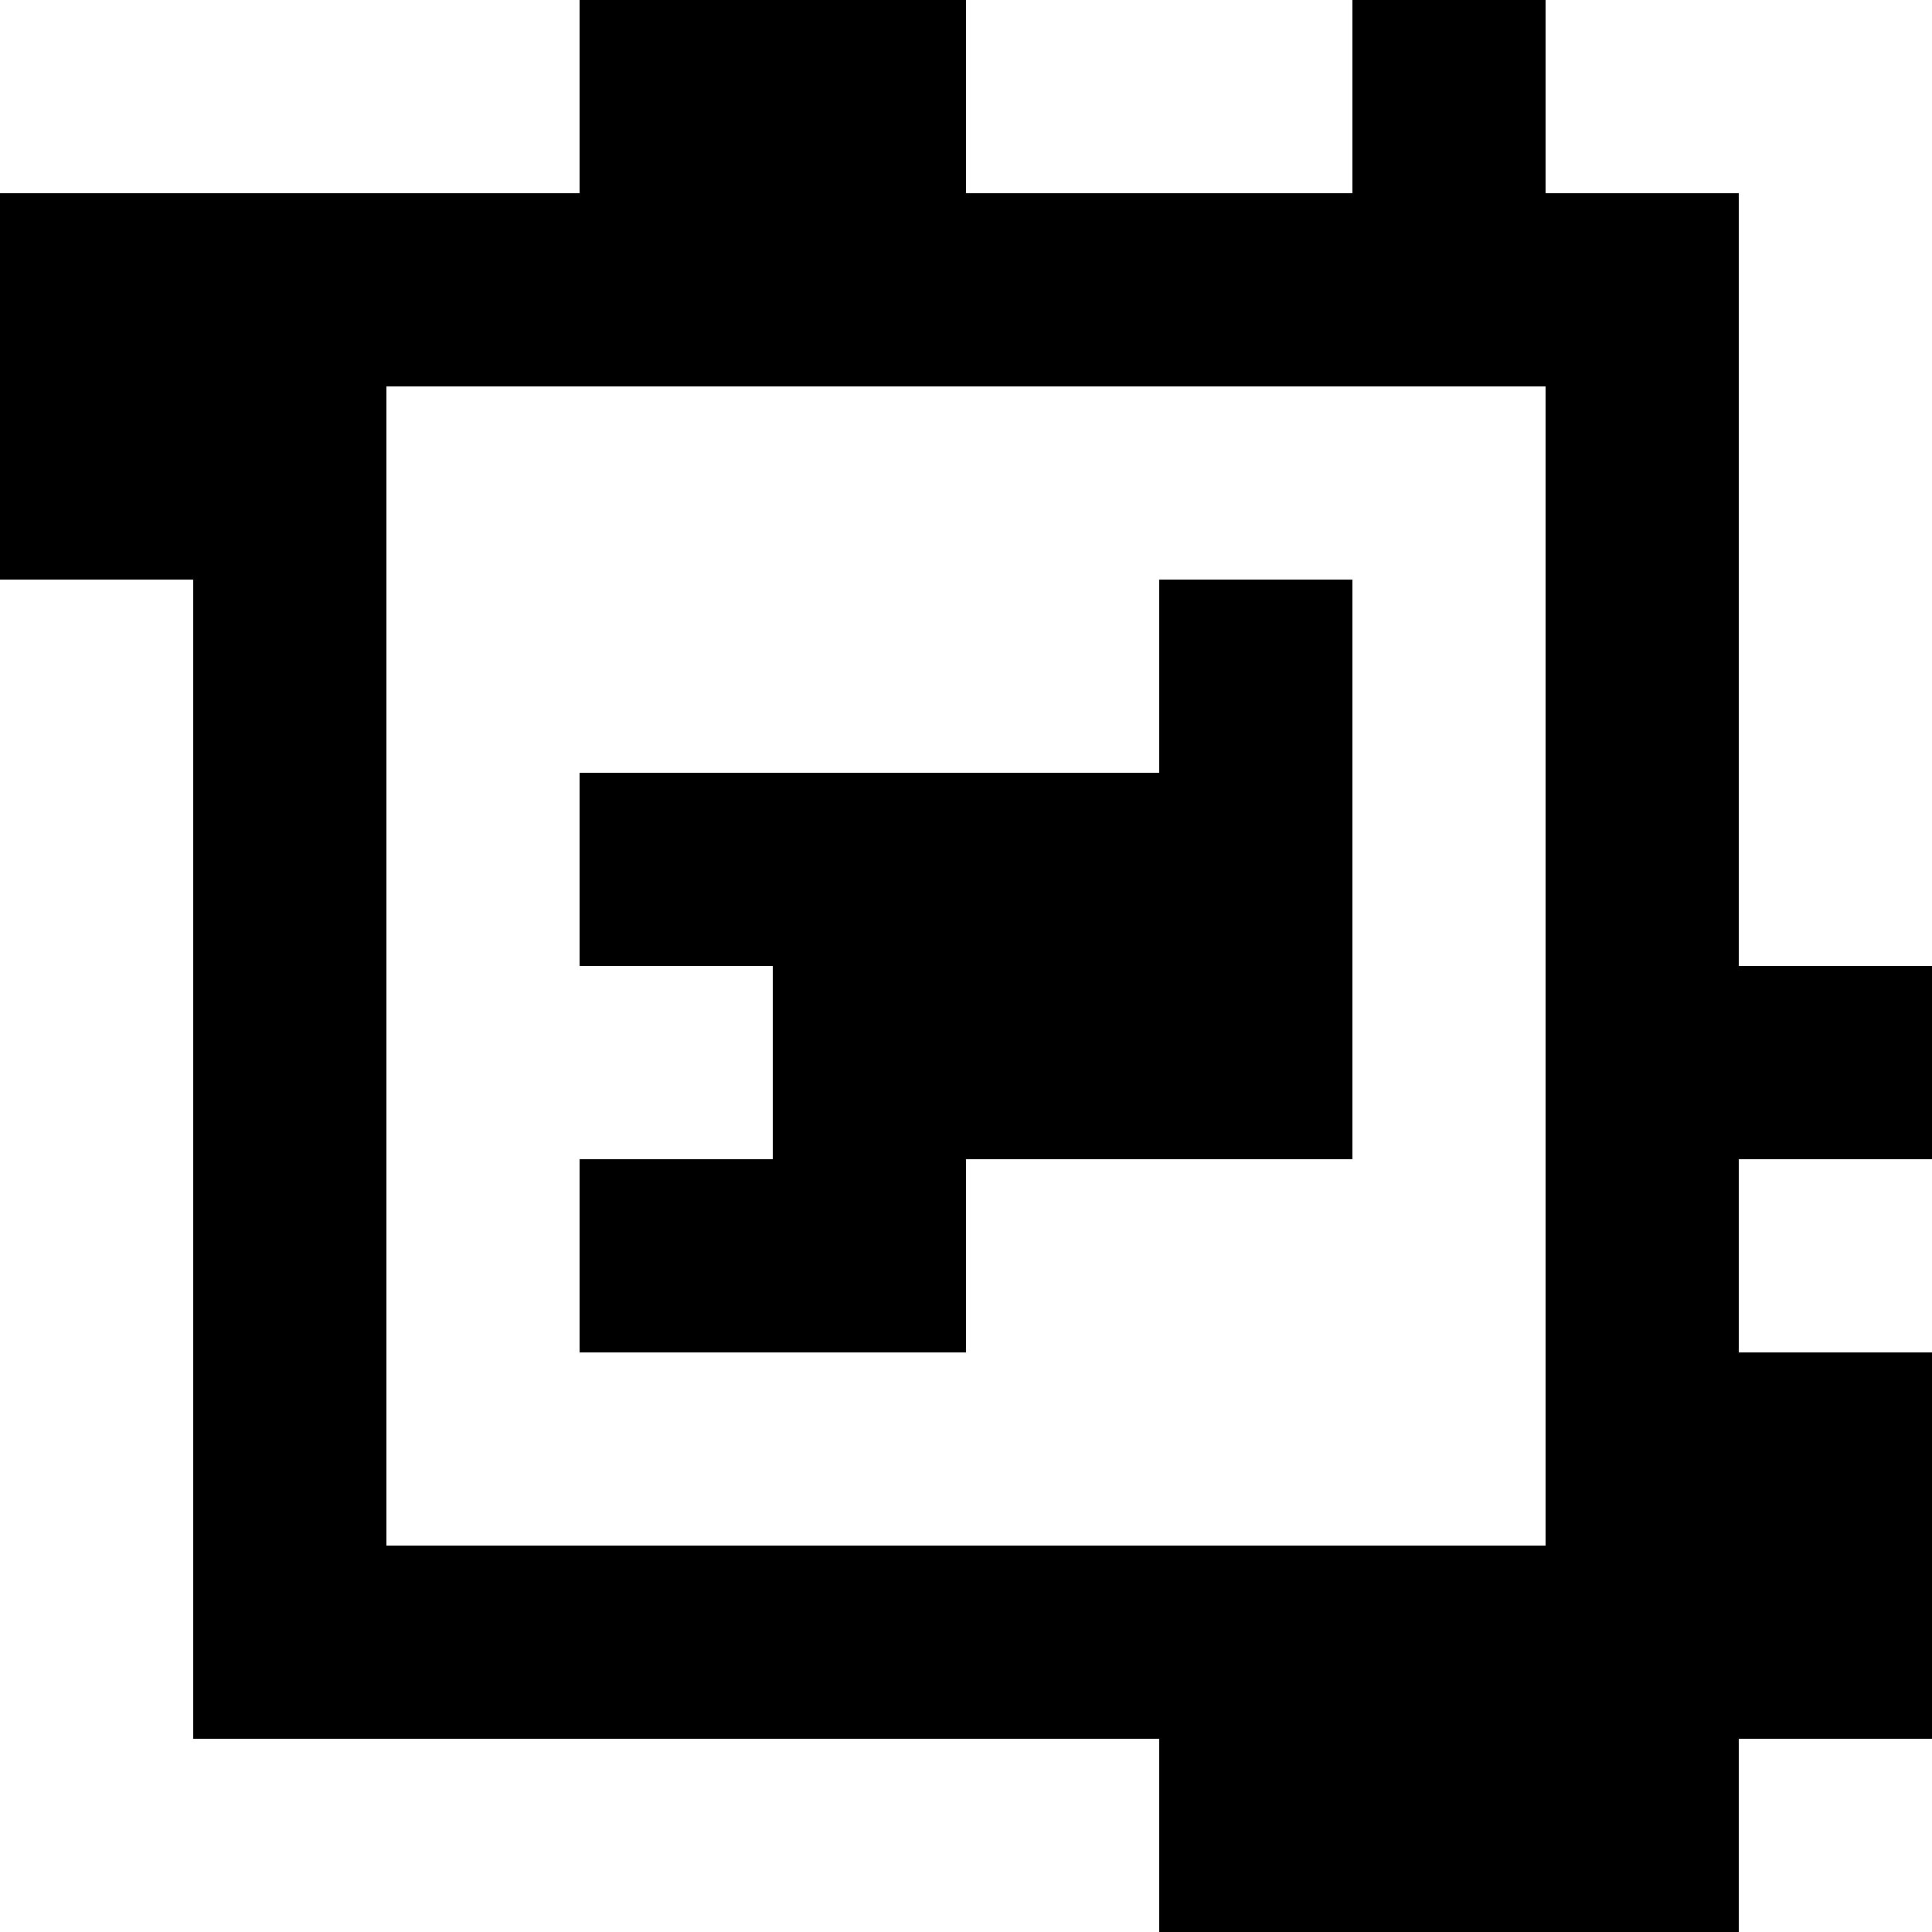 <?xml version="1.0" standalone="yes"?>
<svg xmlns="http://www.w3.org/2000/svg" width="100" height="100">
<rect width="100%" height="100%" fill="#808080" stroke="none"/>
<path style="fill:#ffffff; stroke:none;" d="M0 0L0 10L30 10L30 0L0 0z"/>
<path style="fill:#000000; stroke:none;" d="M30 0L30 10L0 10L0 30L10 30L10 90L60 90L60 100L90 100L90 90L100 90L100 70L90 70L90 60L100 60L100 50L90 50L90 10L80 10L80 0L70 0L70 10L50 10L50 0L30 0z"/>
<path style="fill:#ffffff; stroke:none;" d="M50 0L50 10L70 10L70 0L50 0M80 0L80 10L90 10L90 50L100 50L100 0L80 0M20 20L20 80L80 80L80 20L20 20M0 30L0 100L60 100L60 90L10 90L10 30L0 30z"/>
<path style="fill:#000000; stroke:none;" d="M60 30L60 40L30 40L30 50L40 50L40 60L30 60L30 70L50 70L50 60L70 60L70 30L60 30z"/>
<path style="fill:#ffffff; stroke:none;" d="M90 60L90 70L100 70L100 60L90 60M90 90L90 100L100 100L100 90L90 90z"/>
</svg>
